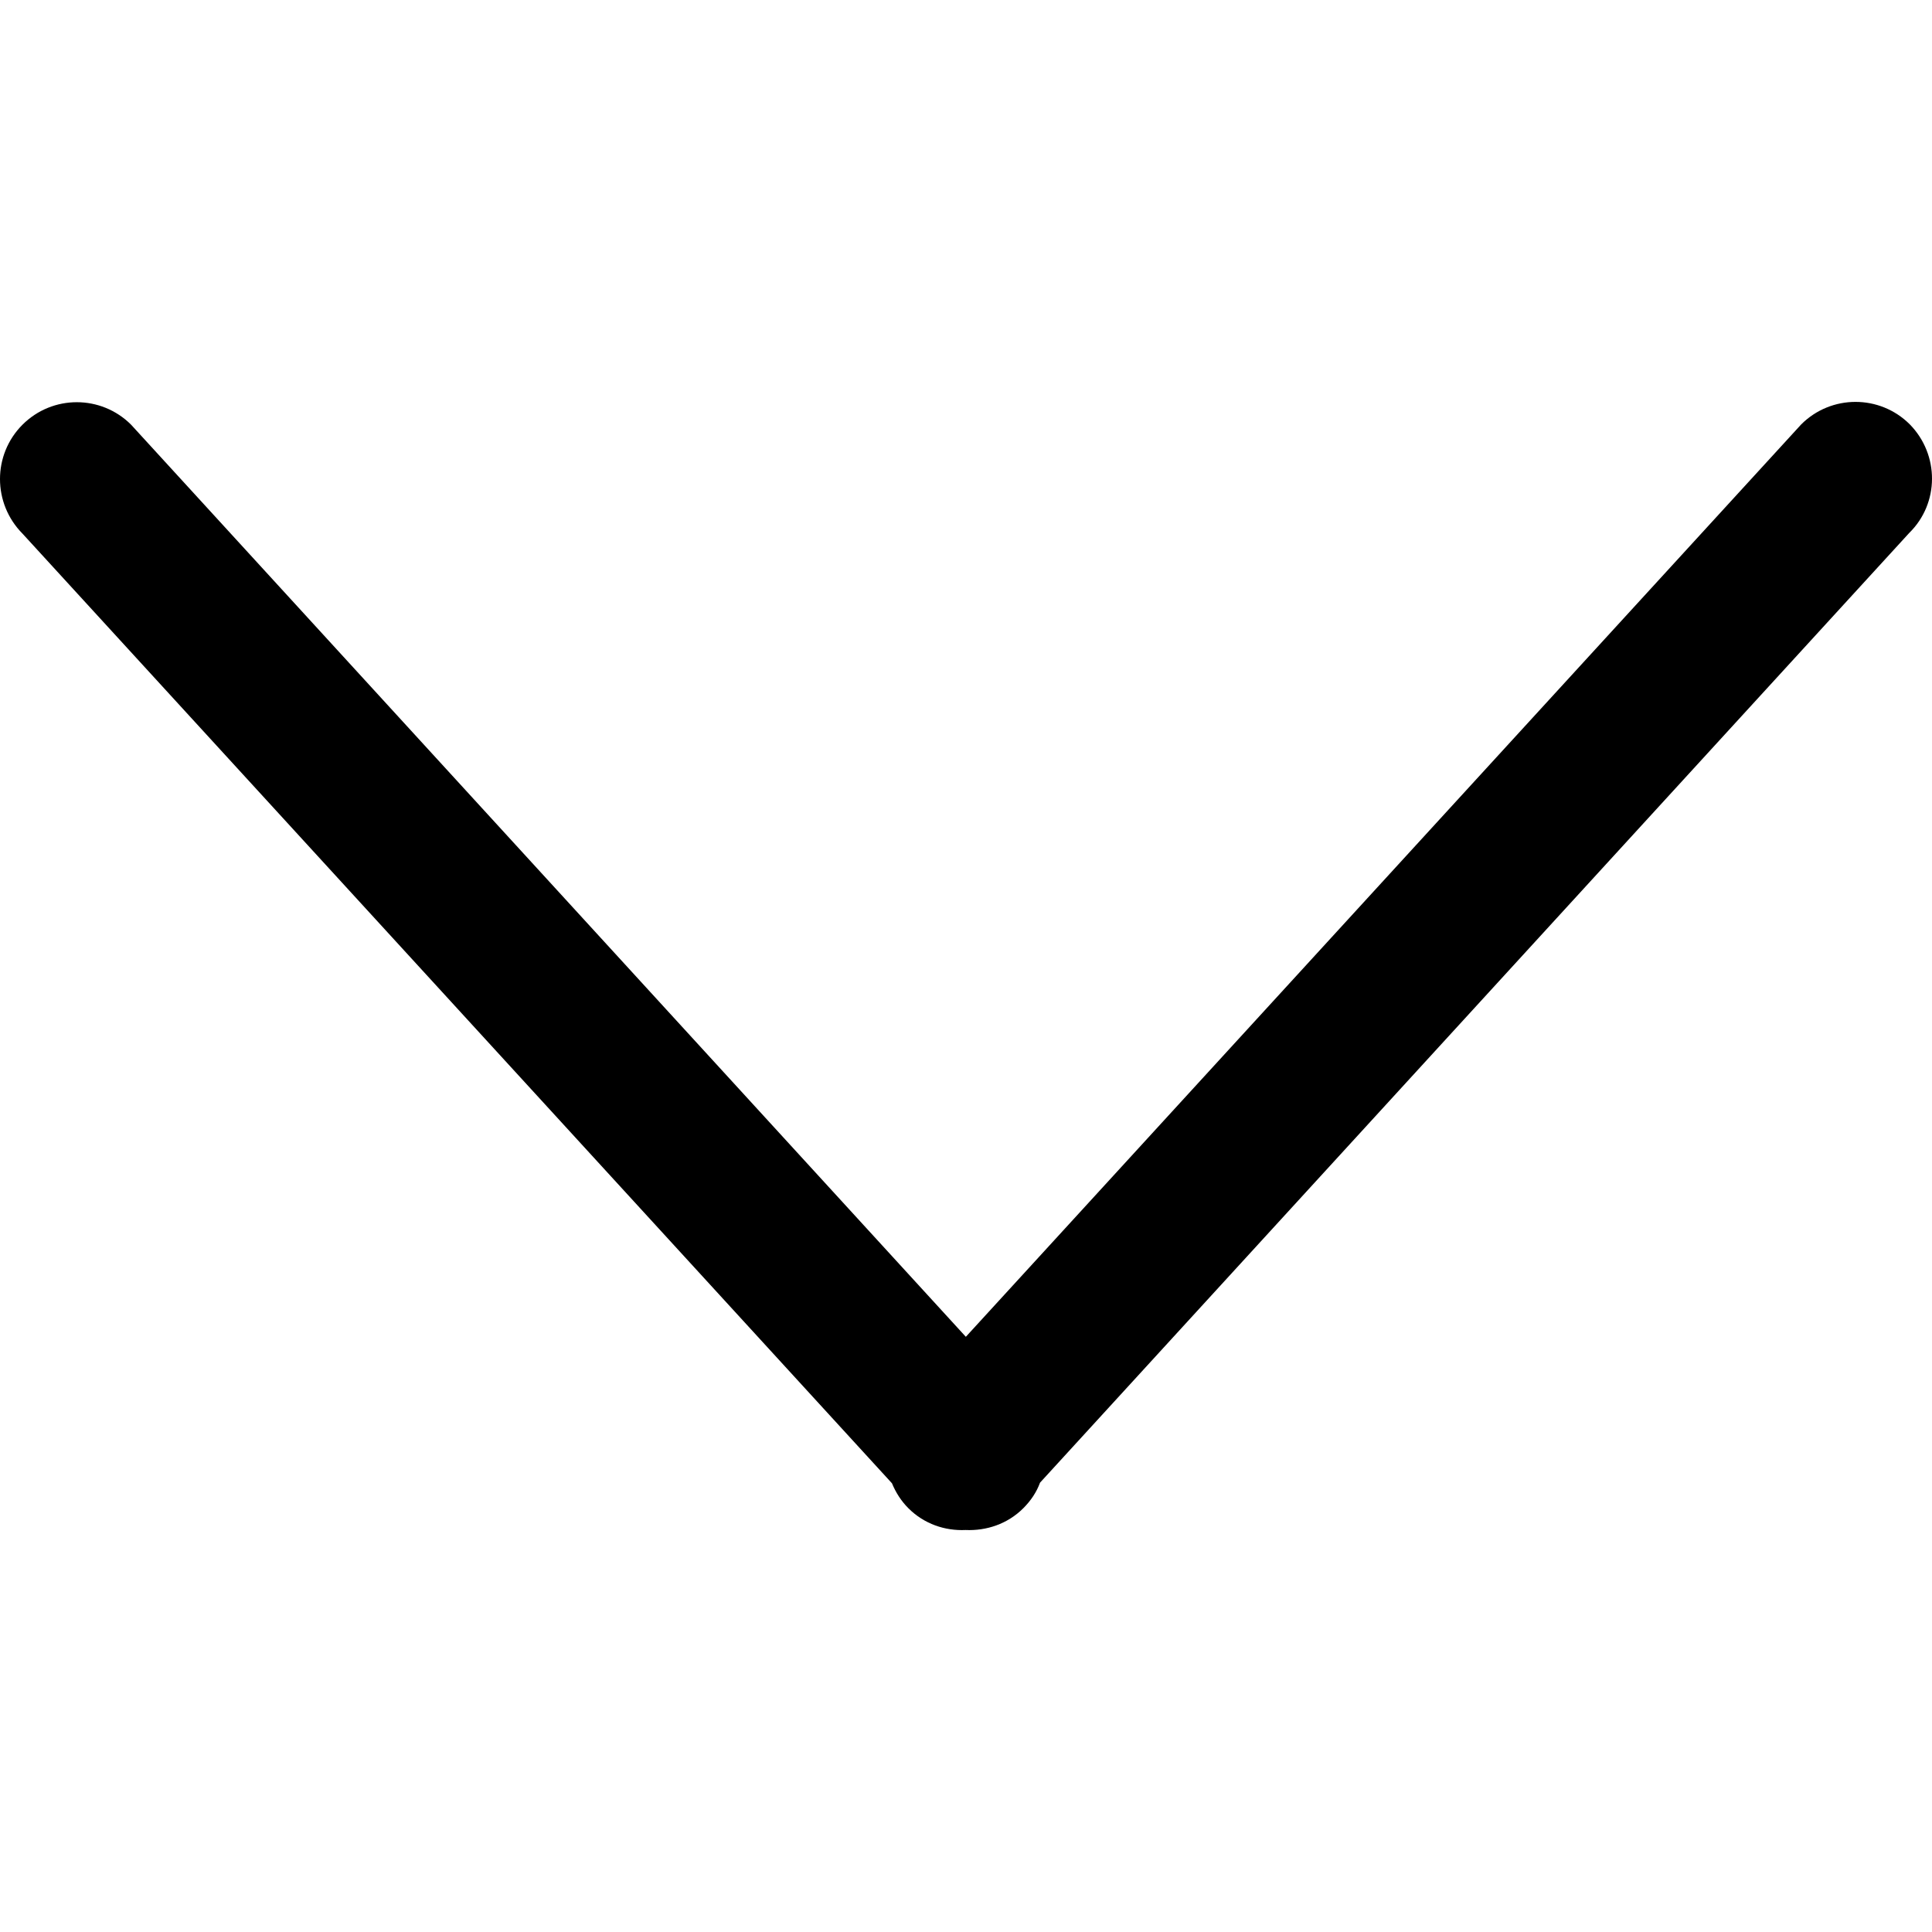 <?xml version="1.0" encoding="iso-8859-1"?>
<!-- Generator: Adobe Illustrator 16.0.0, SVG Export Plug-In . SVG Version: 6.00 Build 0)  -->
<!DOCTYPE svg PUBLIC "-//W3C//DTD SVG 1.1//EN" "http://www.w3.org/Graphics/SVG/1.1/DTD/svg11.dtd">
<svg version="1.1" id="Capa_1" xmlns="http://www.w3.org/2000/svg" xmlns:xlink="http://www.w3.org/1999/xlink" x="0px" y="0px"
	 width="611.949px" height="611.949px" viewBox="0 0 611.949 611.949" style="enable-background:new 0 0 611.949 611.949;"
	 xml:space="preserve">
<g>
	<g id="interface_-_arrow_bottom">
		<g>
			<path d="M604.925,134.423c-9.5-9.5-24.9-9.5-34.4,0l-264.6,289.001l-264.4-288.901c-9.5-9.5-24.9-9.5-34.4,0s-9.5,24.9,0,34.5
				l275.4,300.8c1.2,2.9,2.9,5.601,5.2,7.9c5,5,11.6,7.2,18.1,6.899c6.6,0.301,13.299-1.899,18.299-6.899
				c2.4-2.4,4.2-5.101,5.301-8.101l275.3-300.8C614.324,159.423,614.324,144.023,604.925,134.423z"/>
		</g>
	</g>
</g>
<g>
</g>
<g>
</g>
<g>
</g>
<g>
</g>
<g>
</g>
<g>
</g>
<g>
</g>
<g>
</g>
<g>
</g>
<g>
</g>
<g>
</g>
<g>
</g>
<g>
</g>
<g>
</g>
<g>
</g>
</svg>
